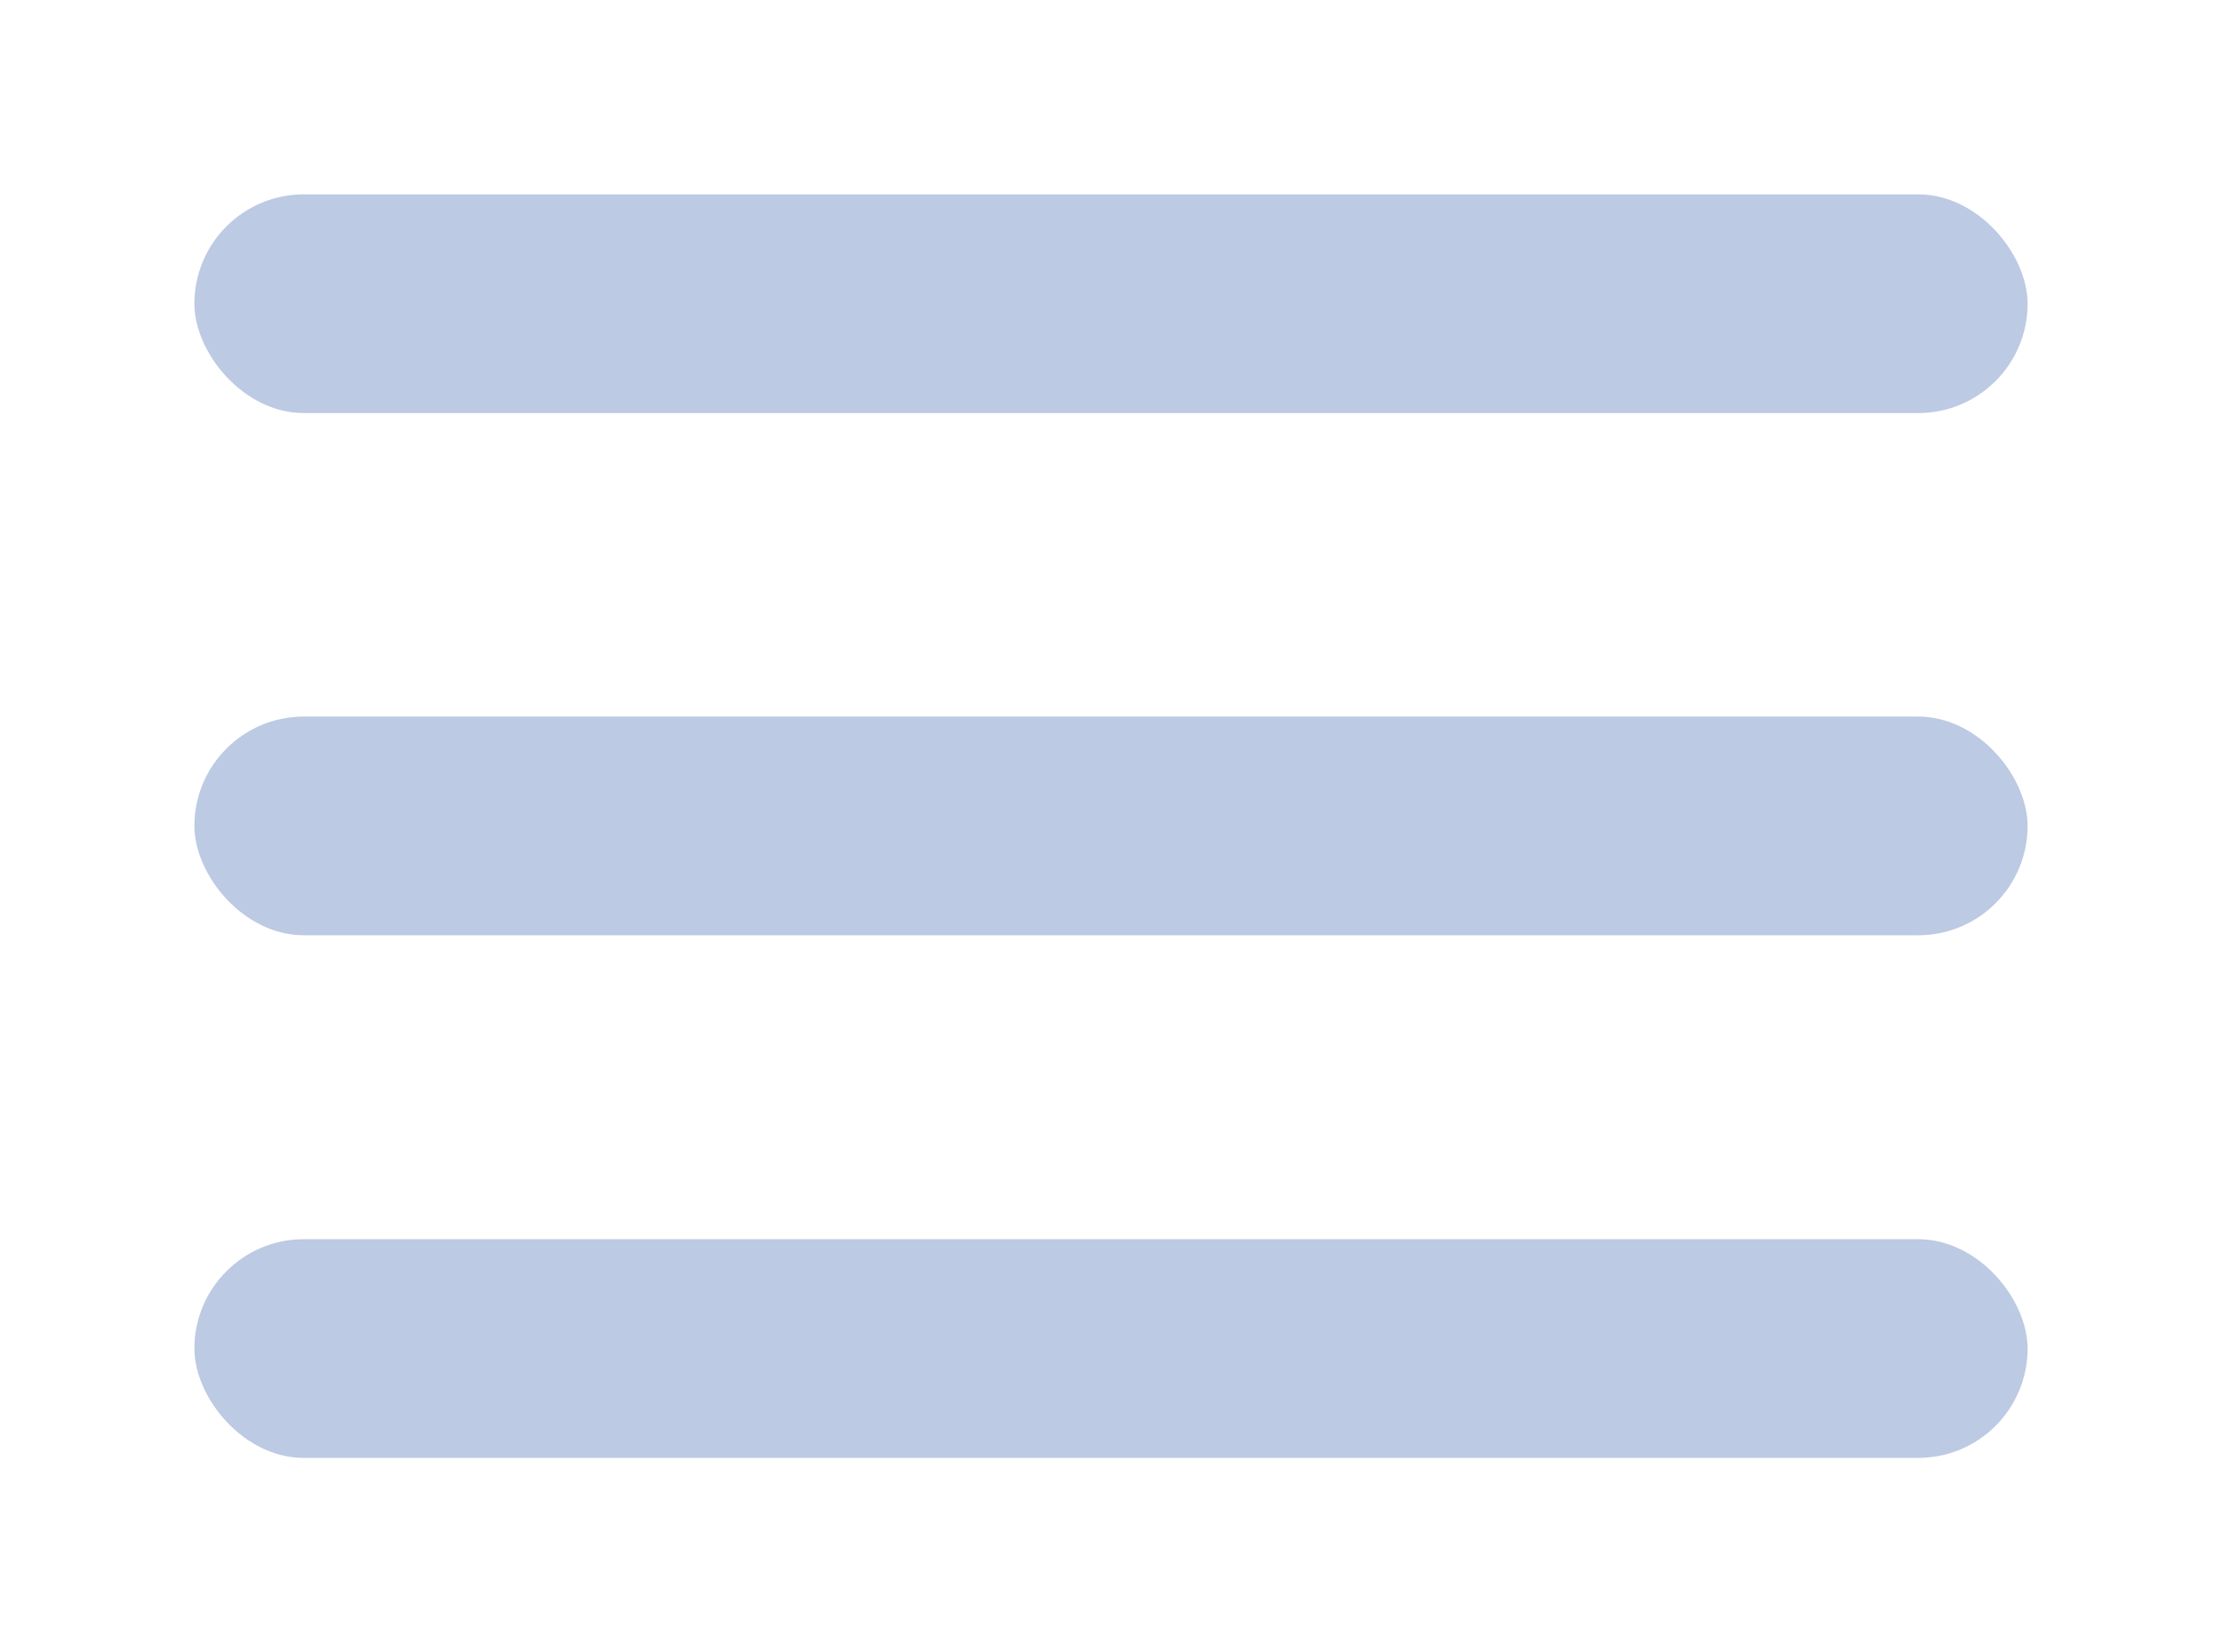 <svg viewBox="288.5 1391.245 51.435 38.255" xmlns="http://www.w3.org/2000/svg" xmlns:xlink="http://www.w3.org/1999/xlink"><filter id="a" filterUnits="userSpaceOnUse" height="14.063" width="51.435" x="288.5" y="1391.245"><feOffset dy="3"/><feGaussianBlur result="b" stdDeviation="1.5"/><feFlood flood-opacity=".161"/><feComposite in2="b" operator="in"/><feComposite in="SourceGraphic"/></filter><filter id="b" filterUnits="userSpaceOnUse" height="14.063" width="51.435" x="288.5" y="1403.341"><feOffset dy="3"/><feGaussianBlur result="d" stdDeviation="1.5"/><feFlood flood-opacity=".161"/><feComposite in2="d" operator="in"/><feComposite in="SourceGraphic"/></filter><filter id="c" filterUnits="userSpaceOnUse" height="14.063" width="51.435" x="288.5" y="1415.437"><feOffset dy="3"/><feGaussianBlur result="f" stdDeviation="1.5"/><feFlood flood-opacity=".161"/><feComposite in2="f" operator="in"/><feComposite in="SourceGraphic"/></filter><g filter="url(#a)" transform="translate(0 -.005)"><rect fill="#bccae3" height="5.063" rx="2.532" transform="translate(293 1392.75)" width="42.435"/></g><g filter="url(#b)" transform="translate(0 -.005)"><rect fill="#bccae3" height="5.063" rx="2.532" transform="translate(293 1404.84)" width="42.435"/></g><g filter="url(#c)" transform="translate(0 -.005)"><rect fill="#bccae3" height="5.063" rx="2.532" transform="translate(293 1416.94)" width="42.435"/></g></svg>